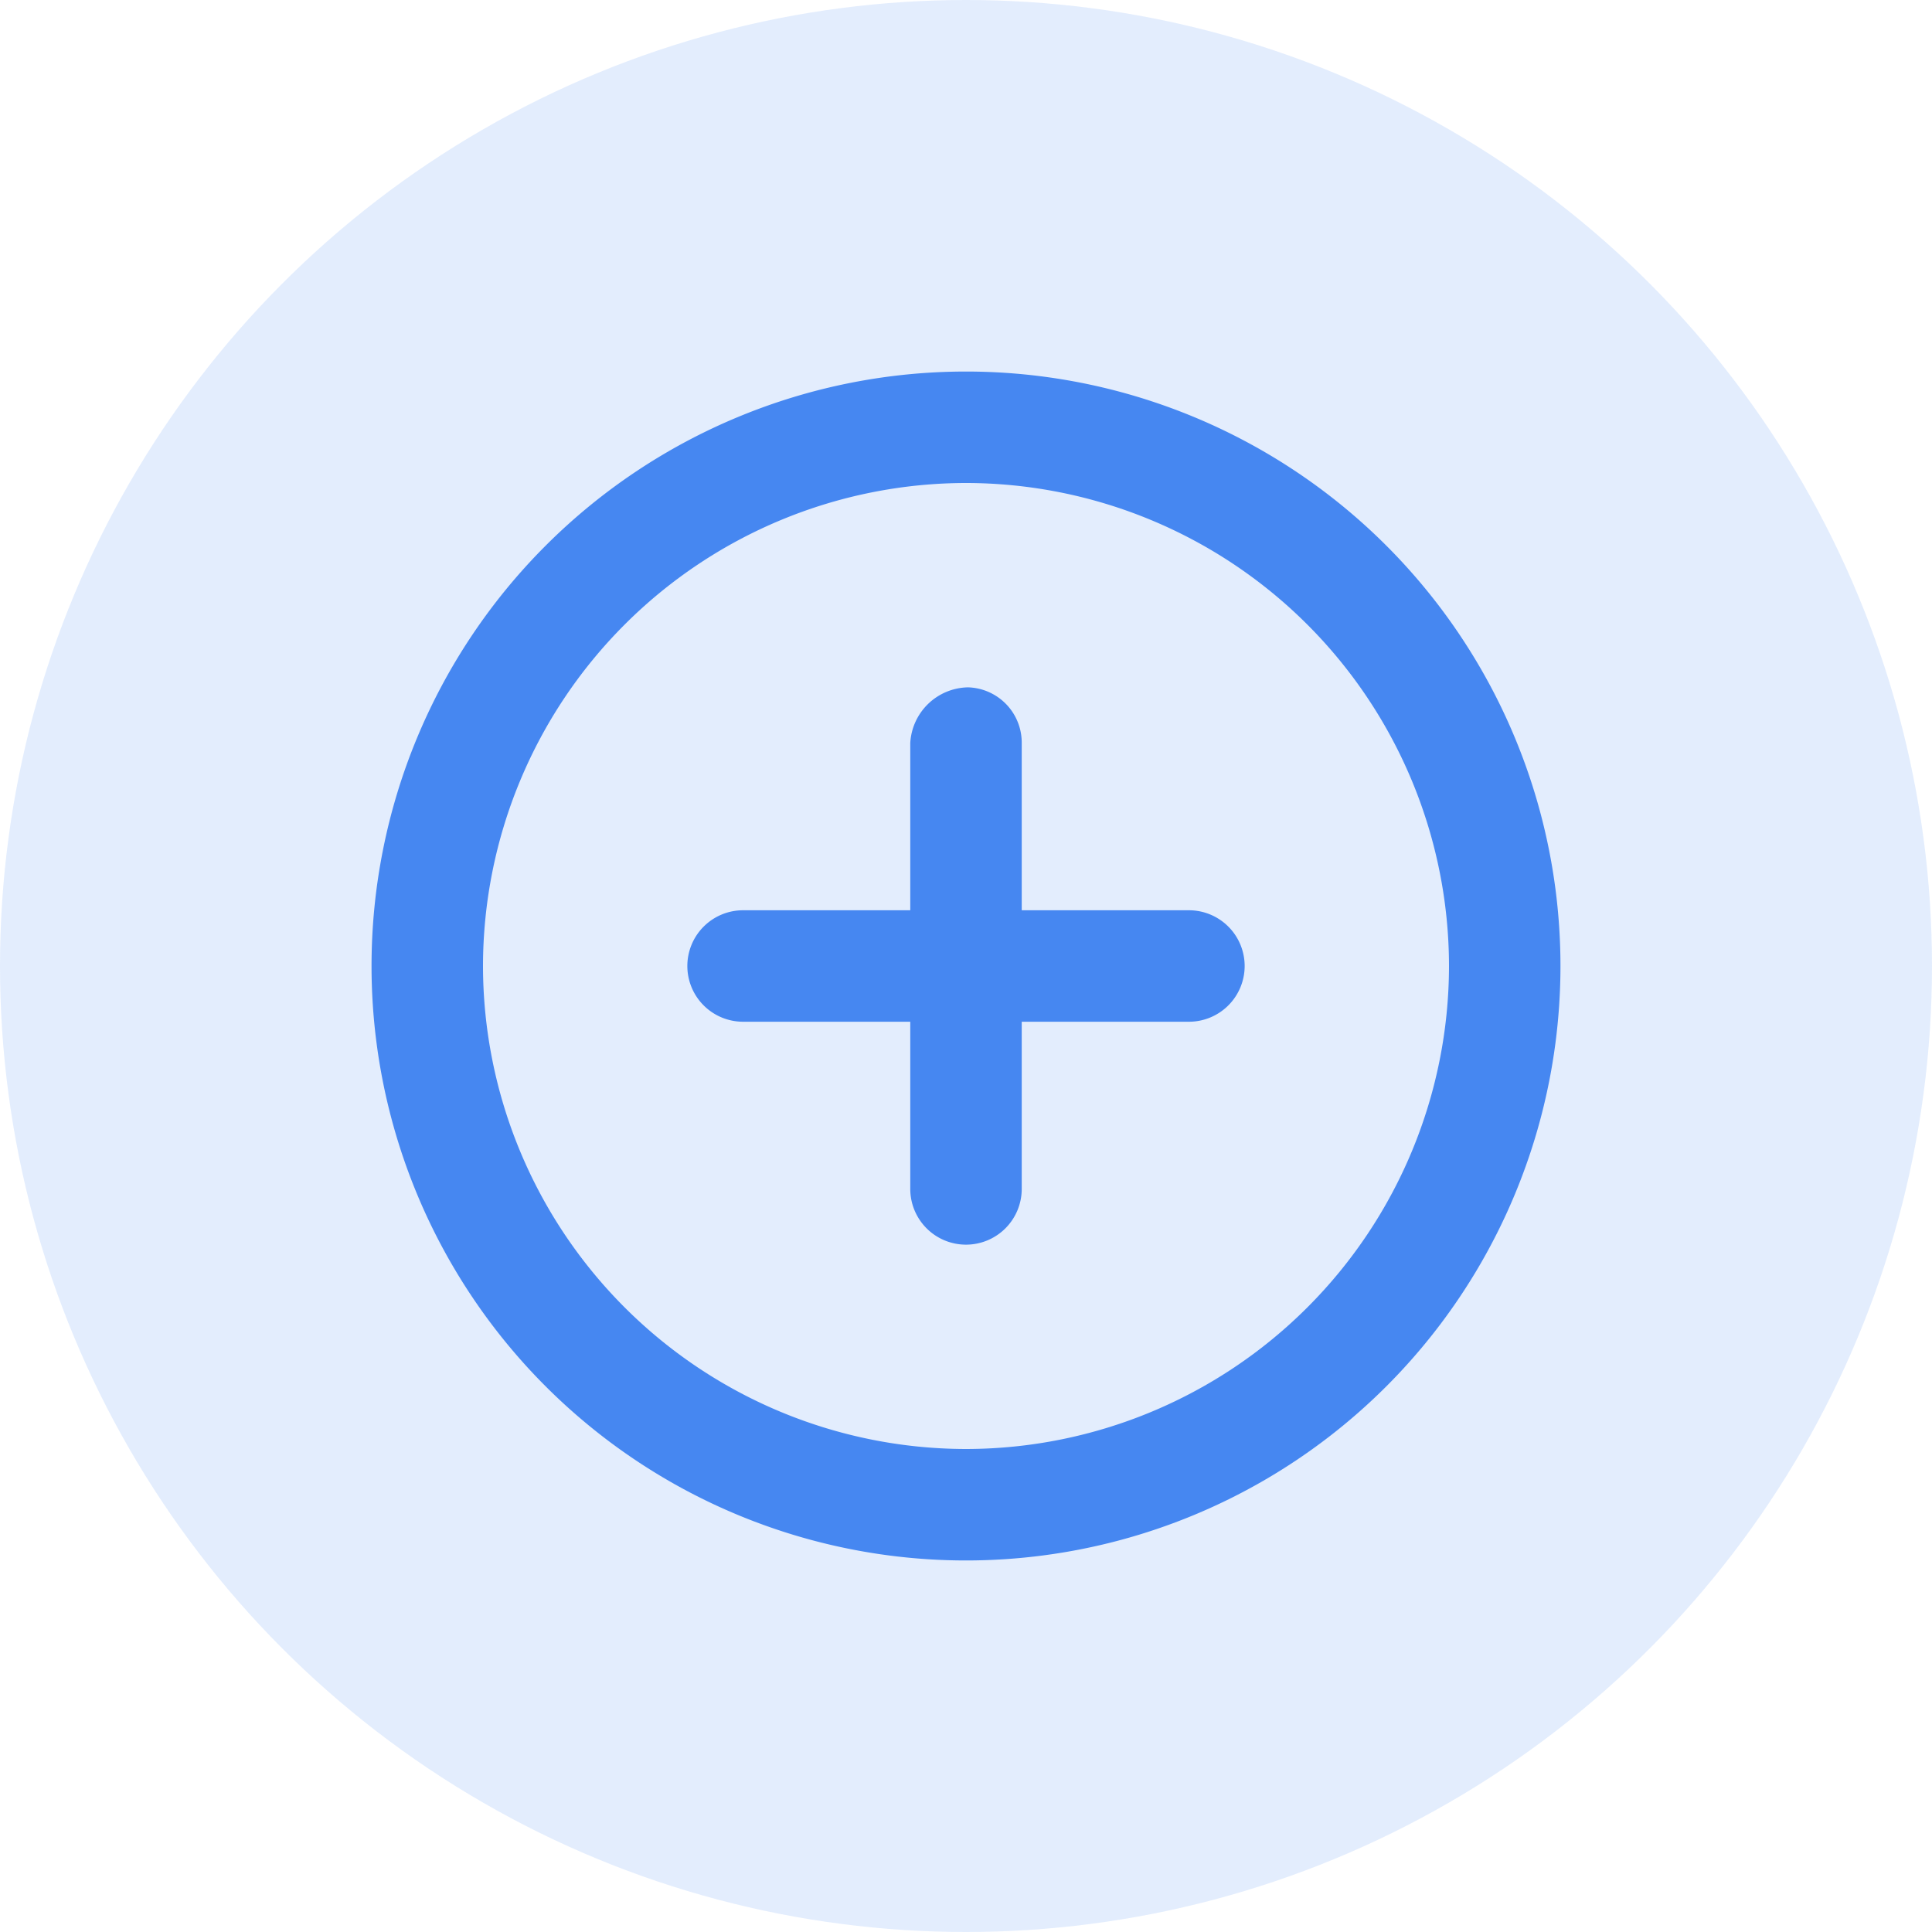 <svg xmlns="http://www.w3.org/2000/svg" width="52" height="52" viewBox="0 0 52 52"><g transform="translate(-38 -107)"><circle cx="26" cy="26" r="26" transform="translate(38 107)" fill="rgba(70,135,241,0.15)"/><path d="M22-13.5H17.5V-18a1.489,1.489,0,0,0-1.444-1.5A1.585,1.585,0,0,0,14.5-18v4.5H10A1.5,1.5,0,0,0,8.5-12,1.5,1.5,0,0,0,10-10.5h4.5V-6A1.5,1.5,0,0,0,16-4.5,1.5,1.5,0,0,0,17.5-6v-4.5H22A1.5,1.5,0,0,0,23.5-12,1.5,1.5,0,0,0,22-13.5ZM16-28A16,16,0,0,0,0-12,16,16,0,0,0,16,4,16,16,0,0,0,32-12,16,16,0,0,0,16-28ZM16,1A13.014,13.014,0,0,1,3-12,13.014,13.014,0,0,1,16-25,13.014,13.014,0,0,1,29-12,13.014,13.014,0,0,1,16,1Z" transform="translate(48 145)" fill="#4687f1"/></g></svg>